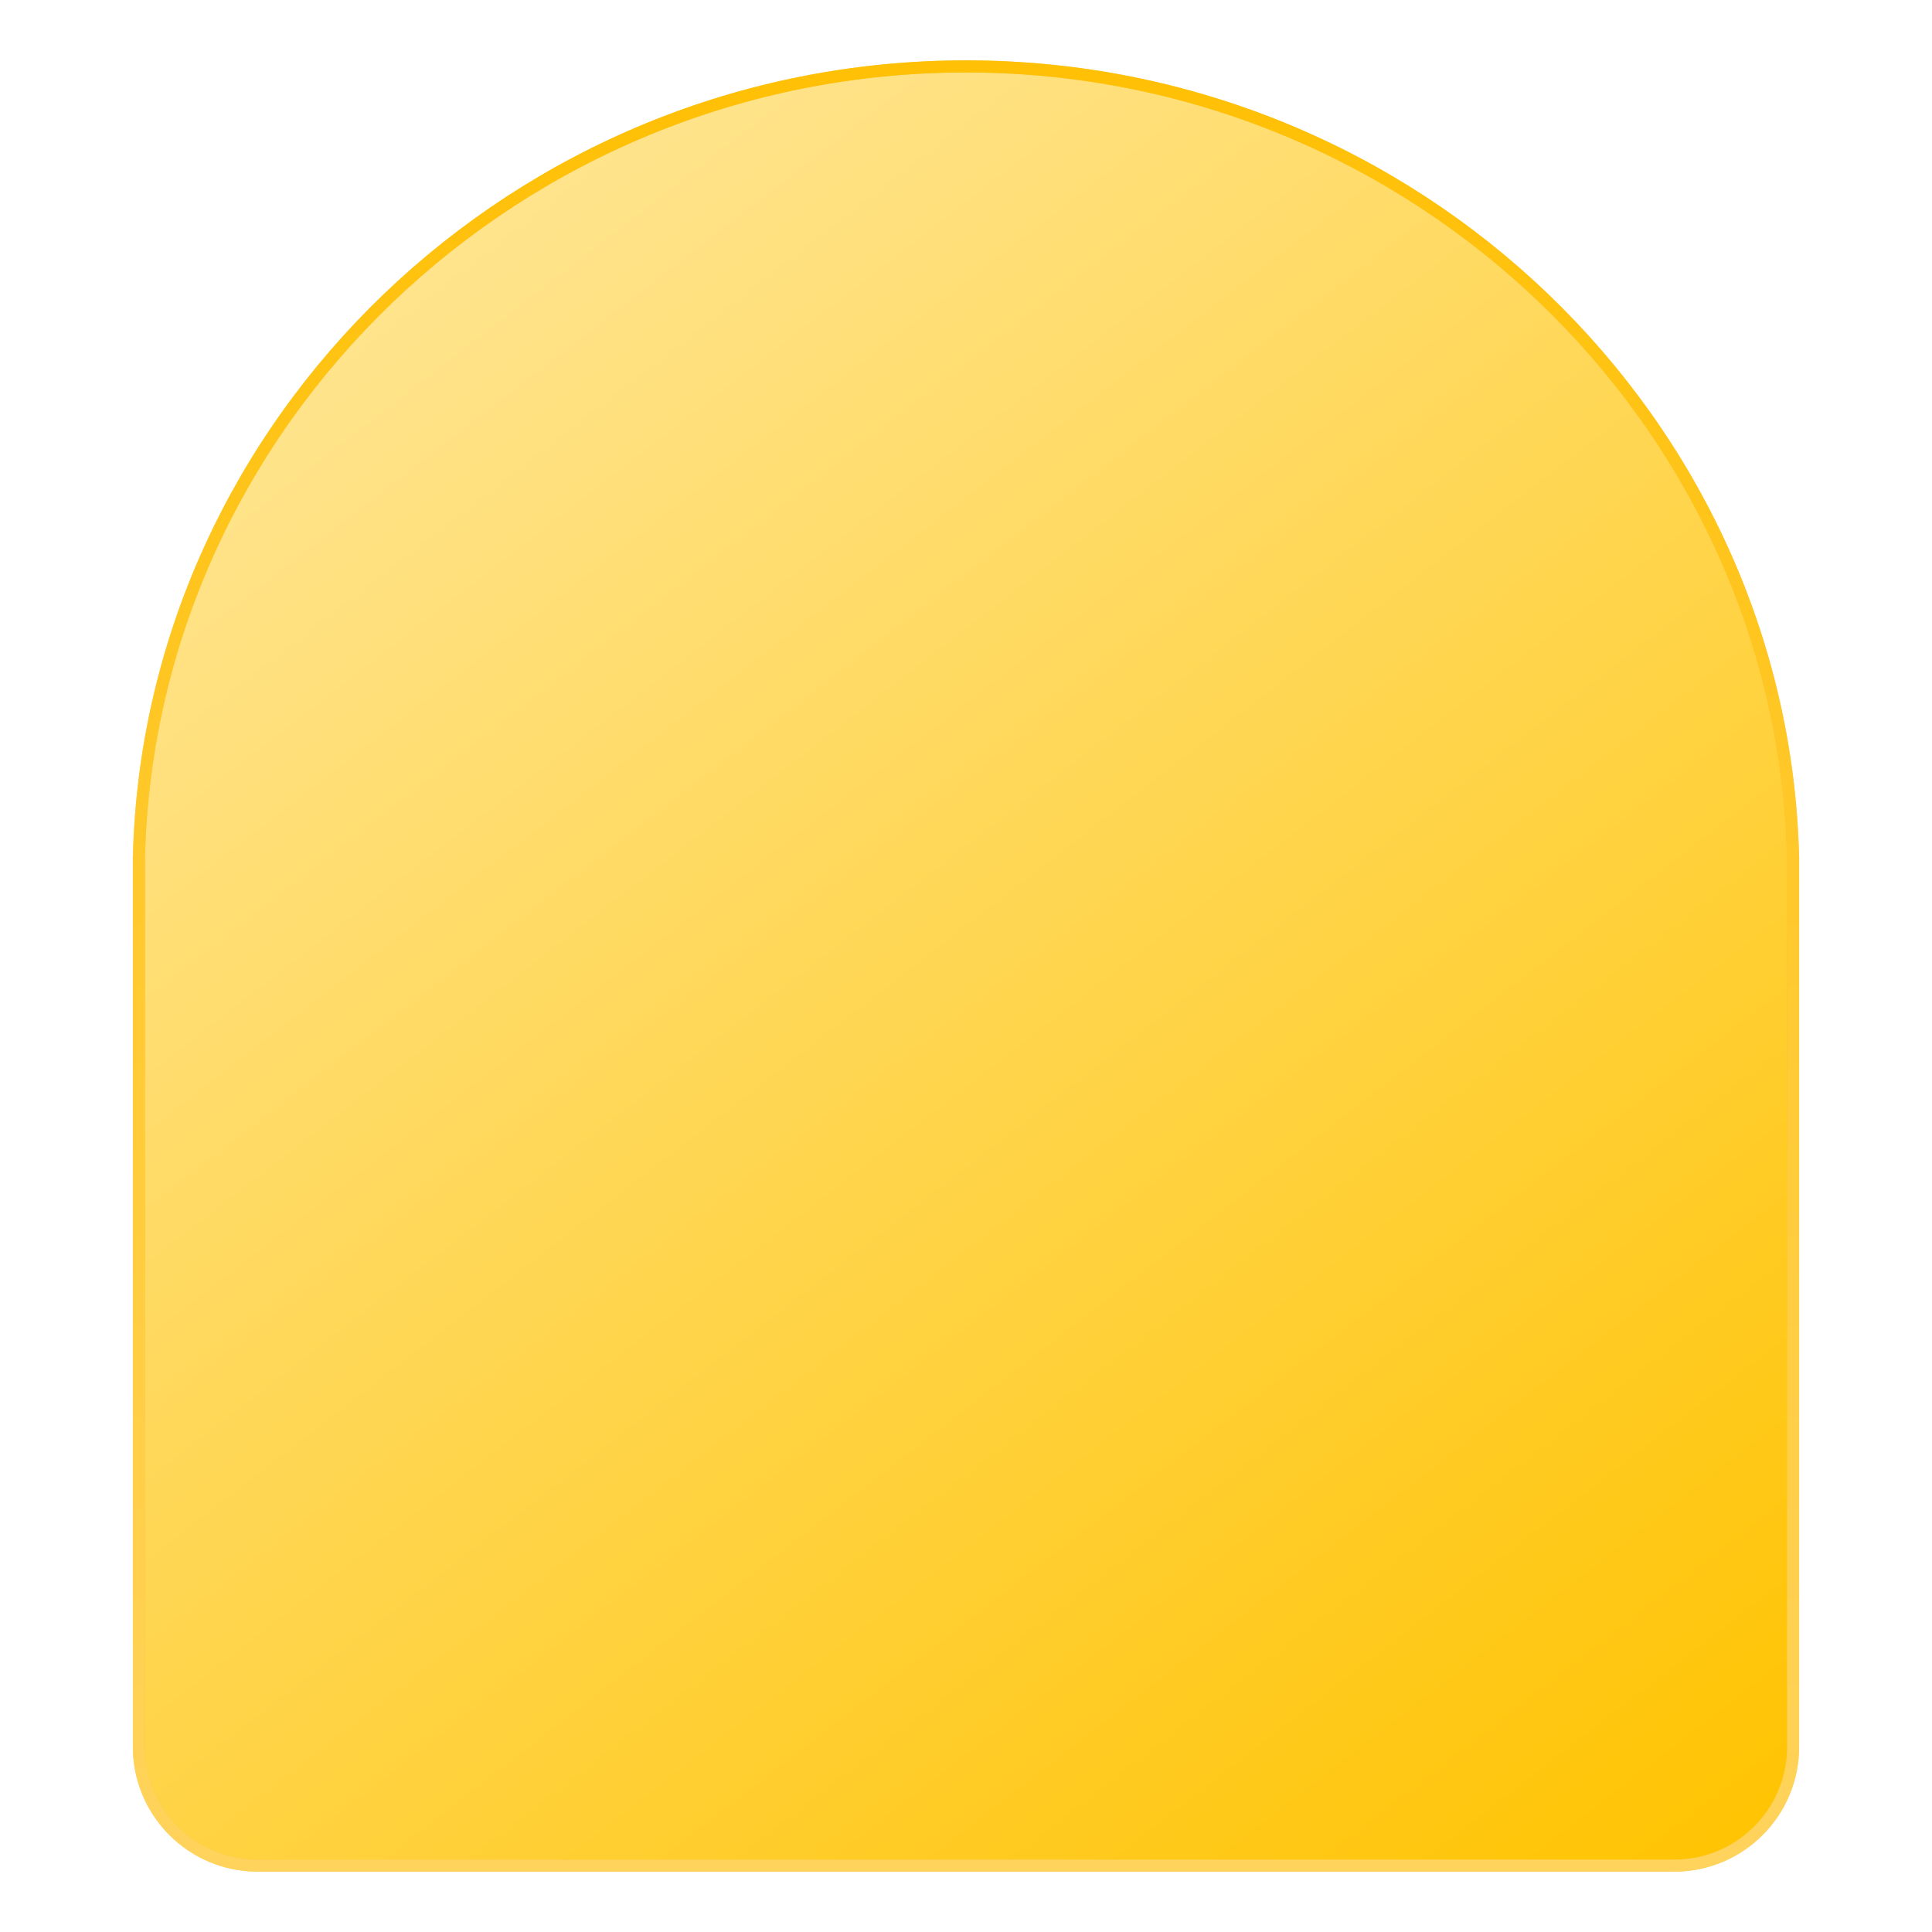 <svg width="120" height="120" viewBox="0 0 120 120" fill="none" xmlns="http://www.w3.org/2000/svg">
<path d="M103.997 115.875C108.07 115.875 111.372 112.573 111.372 108.5V53.372C111.372 53.369 111.373 53.366 111.373 53.363C111.373 53.359 111.374 53.356 111.374 53.353C111.374 53.348 111.375 53.344 111.375 53.341V53.306C111.375 53.296 111.374 53.284 111.374 53.273C111.374 53.263 111.373 53.251 111.373 53.24C111.373 53.235 111.372 53.23 111.372 53.225C111.372 53.222 111.372 53.218 111.372 53.214C111.372 53.212 111.371 53.209 111.371 53.206C111.371 53.203 111.371 53.199 111.37 53.193C111.37 53.191 111.369 53.188 111.368 53.185C110.694 26.226 87.941 4.125 60 4.125C32.059 4.125 9.306 26.226 8.632 53.185C8.631 53.188 8.63 53.191 8.63 53.193C8.629 53.199 8.629 53.203 8.629 53.206C8.629 53.209 8.628 53.212 8.628 53.214C8.628 53.218 8.628 53.222 8.628 53.225C8.628 53.23 8.627 53.235 8.627 53.24C8.627 53.251 8.626 53.263 8.626 53.273C8.626 53.284 8.625 53.296 8.625 53.306V53.341C8.625 53.344 8.626 53.348 8.626 53.353C8.626 53.356 8.627 53.359 8.627 53.363C8.627 53.366 8.628 53.369 8.628 53.372V108.5C8.628 112.573 11.93 115.875 16.003 115.875H103.997Z" fill="url(#paint0_linear_129_2648)"/>
<path d="M103.997 115.875C108.07 115.875 111.372 112.573 111.372 108.5V53.372C111.372 53.369 111.373 53.366 111.373 53.363C111.373 53.359 111.374 53.356 111.374 53.353C111.374 53.348 111.375 53.344 111.375 53.341V53.306C111.375 53.296 111.374 53.284 111.374 53.273C111.374 53.263 111.373 53.251 111.373 53.24C111.373 53.235 111.372 53.23 111.372 53.225C111.372 53.222 111.372 53.218 111.372 53.214C111.372 53.212 111.371 53.209 111.371 53.206C111.371 53.203 111.371 53.199 111.37 53.193C111.37 53.191 111.369 53.188 111.368 53.185C110.694 26.226 87.941 4.125 60 4.125C32.059 4.125 9.306 26.226 8.632 53.185C8.631 53.188 8.63 53.191 8.63 53.193C8.629 53.199 8.629 53.203 8.629 53.206C8.629 53.209 8.628 53.212 8.628 53.214C8.628 53.218 8.628 53.222 8.628 53.225C8.628 53.23 8.627 53.235 8.627 53.24C8.627 53.251 8.626 53.263 8.626 53.273C8.626 53.284 8.625 53.296 8.625 53.306V53.341C8.625 53.344 8.626 53.348 8.626 53.353C8.626 53.356 8.627 53.359 8.627 53.363C8.627 53.366 8.628 53.369 8.628 53.372V108.5C8.628 112.573 11.93 115.875 16.003 115.875H103.997Z" stroke="#FFB80C" stroke-width="0.75"/>
<path d="M103.997 115.875C108.07 115.875 111.372 112.573 111.372 108.5V53.372C111.372 53.369 111.373 53.366 111.373 53.363C111.373 53.359 111.374 53.356 111.374 53.353C111.374 53.348 111.375 53.344 111.375 53.341V53.306C111.375 53.296 111.374 53.284 111.374 53.273C111.374 53.263 111.373 53.251 111.373 53.24C111.373 53.235 111.372 53.23 111.372 53.225C111.372 53.222 111.372 53.218 111.372 53.214C111.372 53.212 111.371 53.209 111.371 53.206C111.371 53.203 111.371 53.199 111.37 53.193C111.37 53.191 111.369 53.188 111.368 53.185C110.694 26.226 87.941 4.125 60 4.125C32.059 4.125 9.306 26.226 8.632 53.185C8.631 53.188 8.63 53.191 8.63 53.193C8.629 53.199 8.629 53.203 8.629 53.206C8.629 53.209 8.628 53.212 8.628 53.214C8.628 53.218 8.628 53.222 8.628 53.225C8.628 53.23 8.627 53.235 8.627 53.24C8.627 53.251 8.626 53.263 8.626 53.273C8.626 53.284 8.625 53.296 8.625 53.306V53.341C8.625 53.344 8.626 53.348 8.626 53.353C8.626 53.356 8.627 53.359 8.627 53.363C8.627 53.366 8.628 53.369 8.628 53.372V108.5C8.628 112.573 11.93 115.875 16.003 115.875H103.997Z" stroke="url(#paint1_linear_129_2648)" stroke-opacity="0.6" stroke-width="0.75"/>
<defs>
<linearGradient id="paint0_linear_129_2648" x1="9" y1="4.5" x2="100.944" y2="123.284" gradientUnits="userSpaceOnUse">
<stop stop-color="#FFE9A3"/>
<stop offset="1" stop-color="#FFC300"/>
</linearGradient>
<linearGradient id="paint1_linear_129_2648" x1="60" y1="115.5" x2="60" y2="4.5" gradientUnits="userSpaceOnUse">
<stop stop-color="#FFE591"/>
<stop offset="1" stop-color="#FFC400"/>
</linearGradient>
</defs>
</svg>
